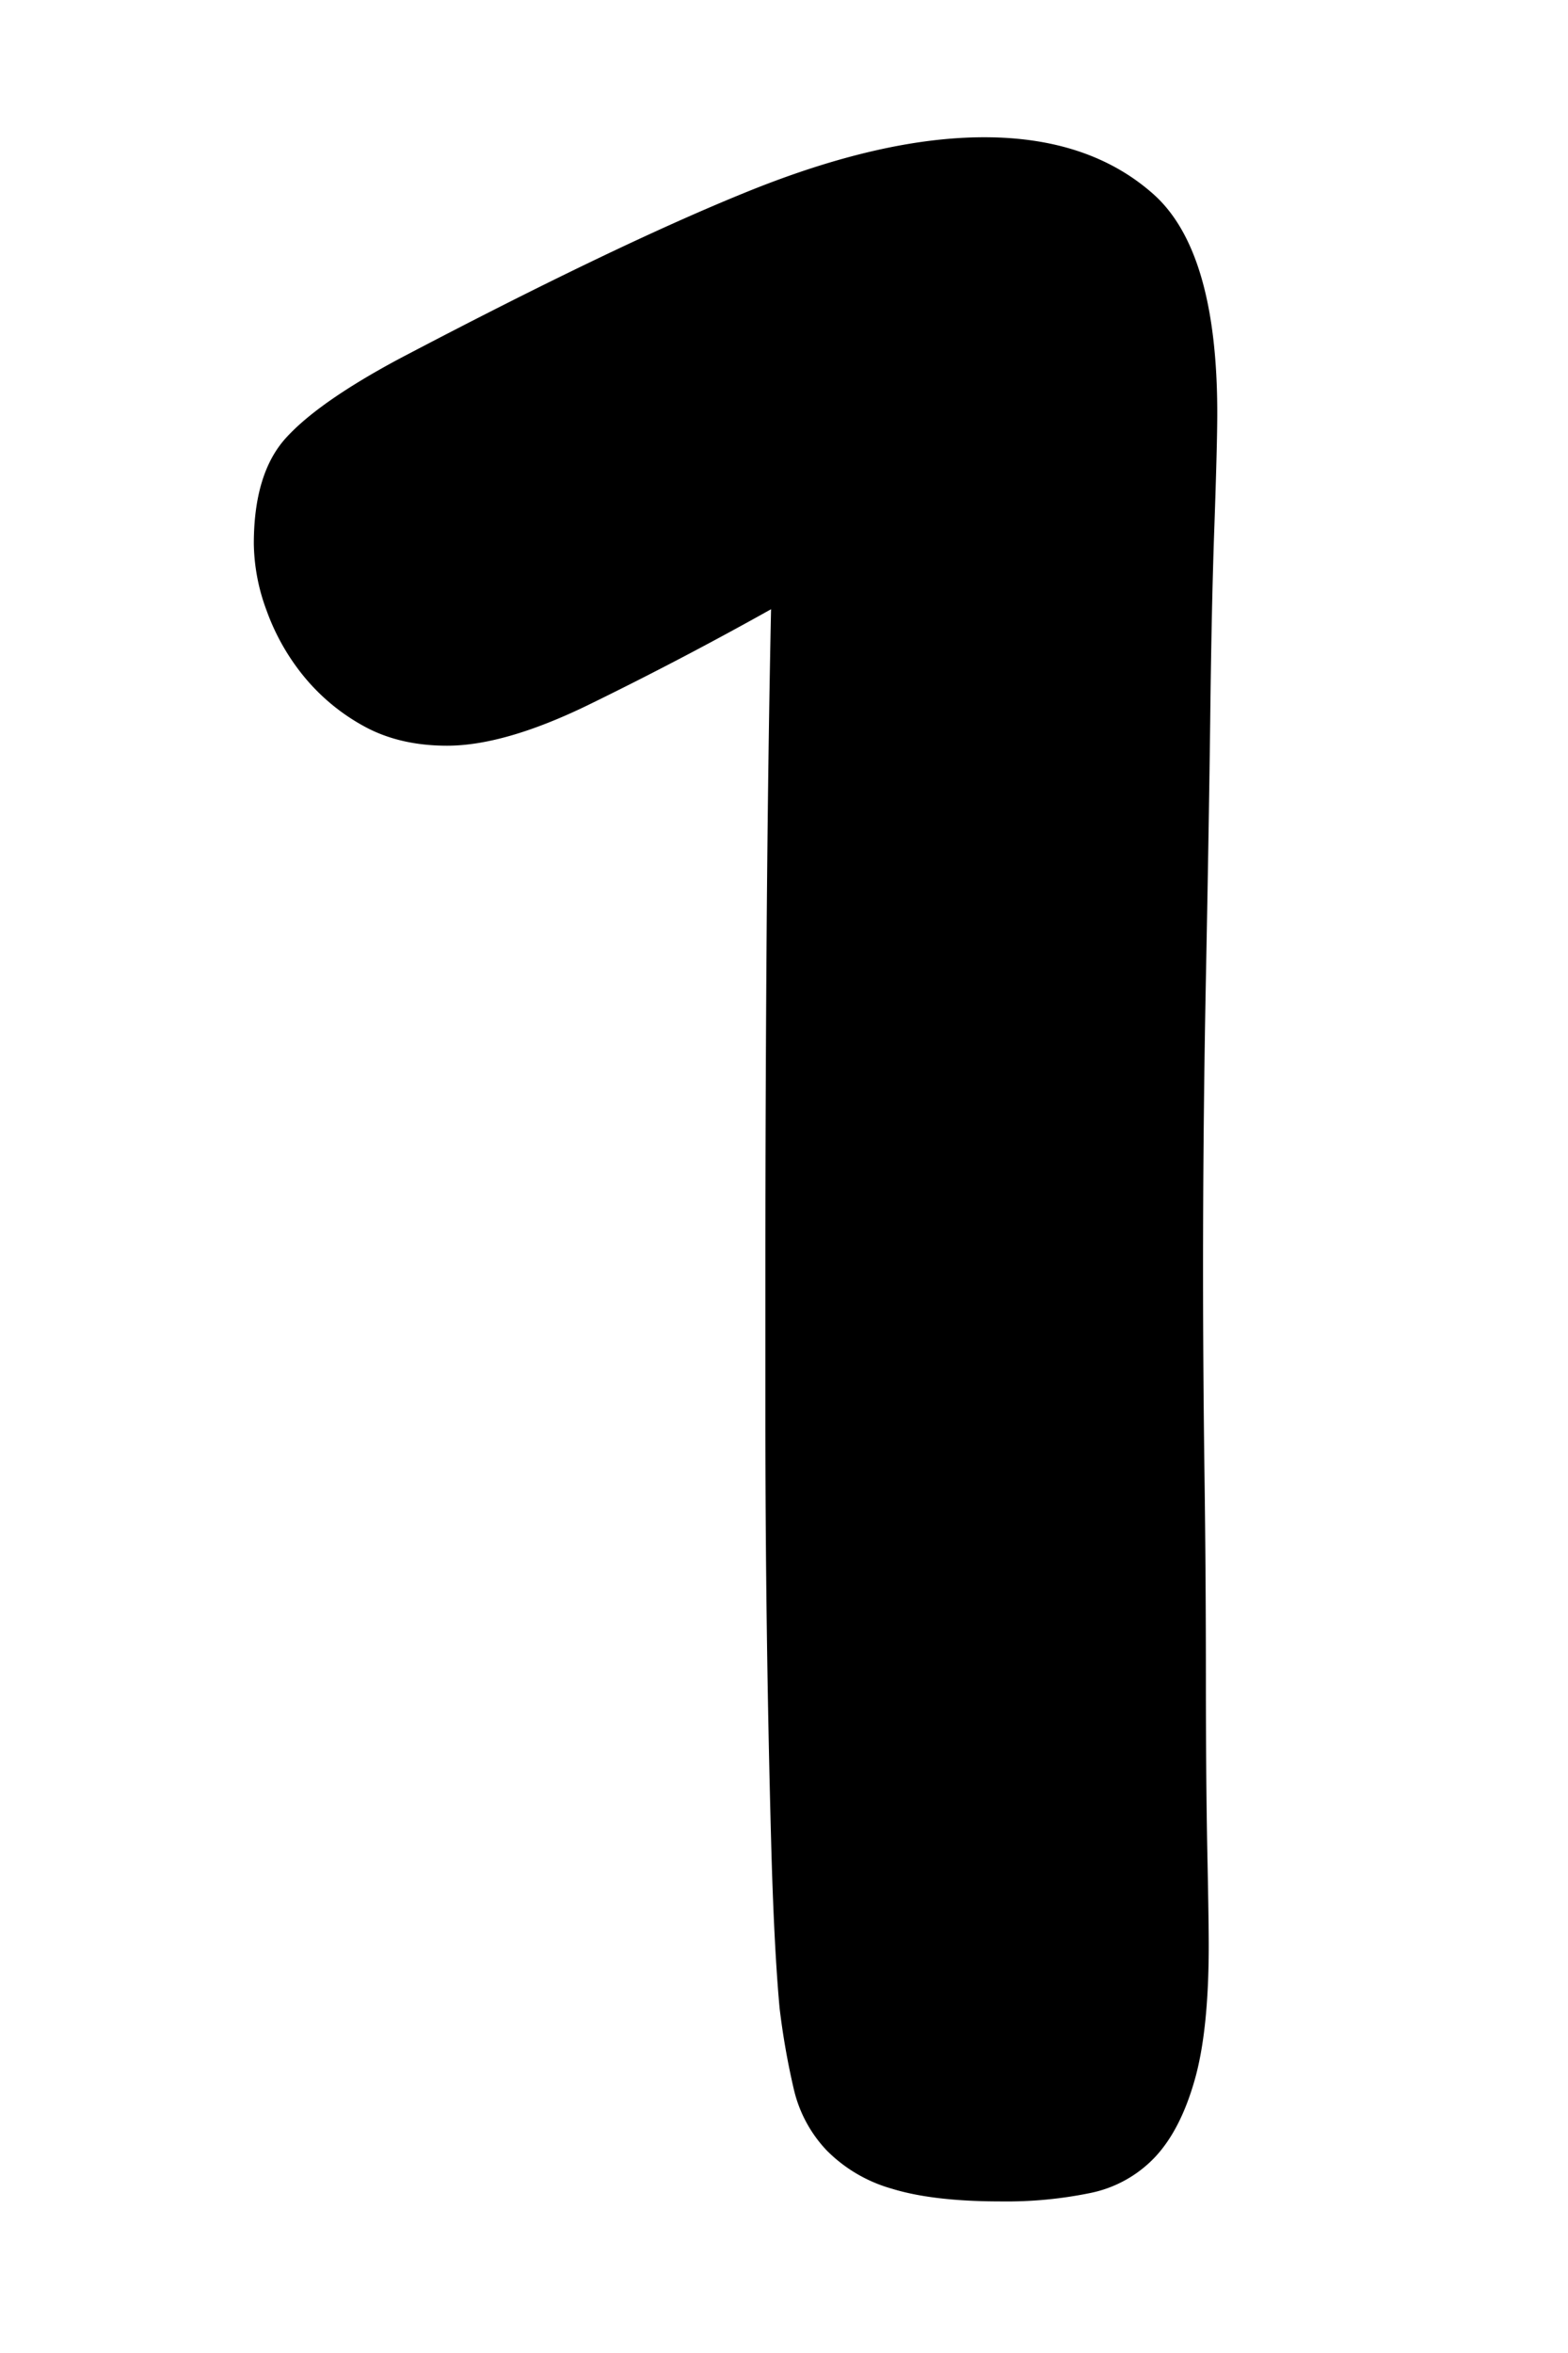 <svg xmlns="http://www.w3.org/2000/svg" width="8" height="12" viewBox="0 0 16 24"><path fill="#000" fill-rule="nonzero" d="M10.043 1.4c.715 0 1.29.193 1.726.58.435.387.652 1.131.652 2.233 0 .213-.01.594-.029 1.146-.02.55-.034 1.217-.043 2-.01.784-.025 1.658-.044 2.625a150.992 150.992 0 0 0-.014 5.075c.01.735.014 1.43.014 2.088 0 .657.005 1.228.014 1.711.01.483.015.812.015.986 0 .58-.048 1.04-.145 1.377-.097.339-.232.6-.406.784a1.25 1.25 0 0 1-.652.362 4.247 4.247 0 0 1-.914.087c-.464 0-.836-.043-1.117-.13a1.512 1.512 0 0 1-.666-.392 1.35 1.35 0 0 1-.334-.623 7.618 7.618 0 0 1-.145-.827c-.039-.425-.068-1-.087-1.726a159.577 159.577 0 0 1-.058-4.364v-1.508c0-1.14.005-2.315.014-3.524.01-1.208.025-2.257.044-3.146a37.52 37.52 0 0 1-1.885.986c-.56.27-1.034.406-1.421.406-.329 0-.614-.068-.856-.203a2.083 2.083 0 0 1-.608-.507 2.282 2.282 0 0 1-.377-.667 2.017 2.017 0 0 1-.131-.682c0-.483.111-.846.334-1.087.222-.242.604-.508 1.145-.798 1.47-.773 2.658-1.344 3.567-1.711.909-.367 1.711-.551 2.407-.551Z"/></svg>